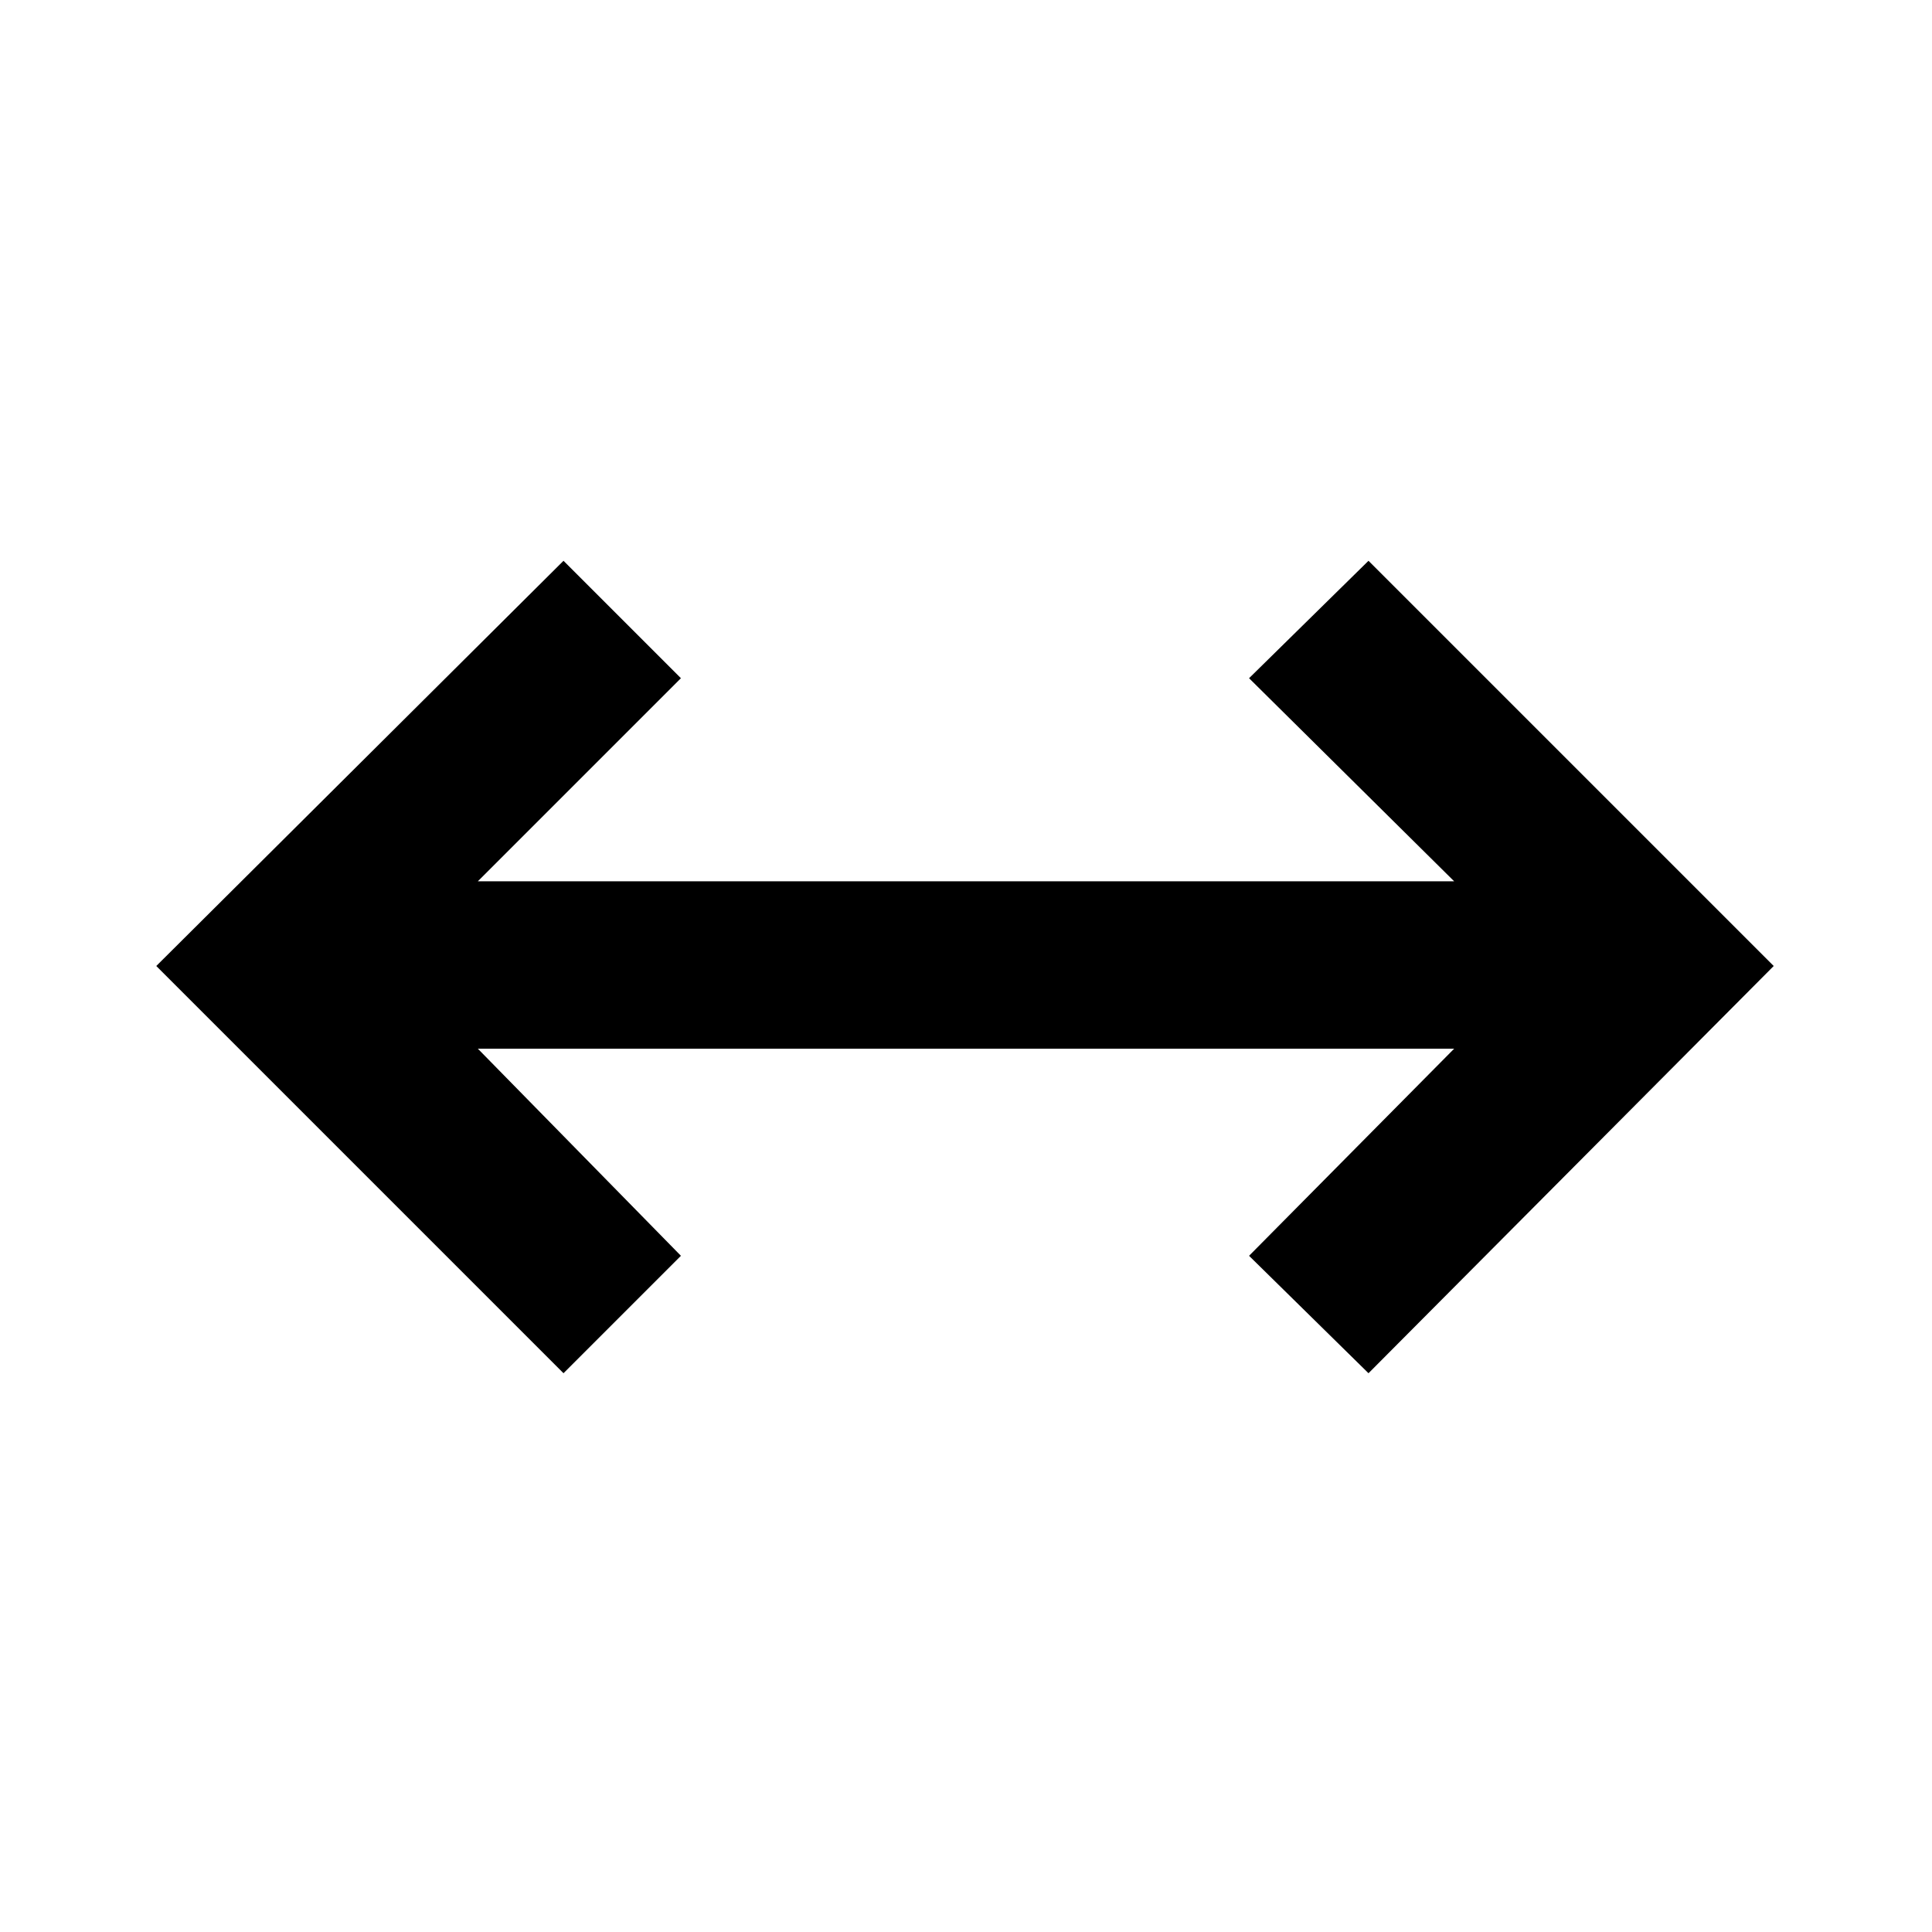 <svg xmlns="http://www.w3.org/2000/svg" height="48" viewBox="0 96 960 960" width="48"><path d="M280 778.348 77.652 576 280 374.652 338.348 433 237.435 533.913h485.13L620.652 433 680 374.652 881.348 576 680 778.348 620.652 720l101.913-102.913h-485.13L338.348 720 280 778.348Z"/></svg>